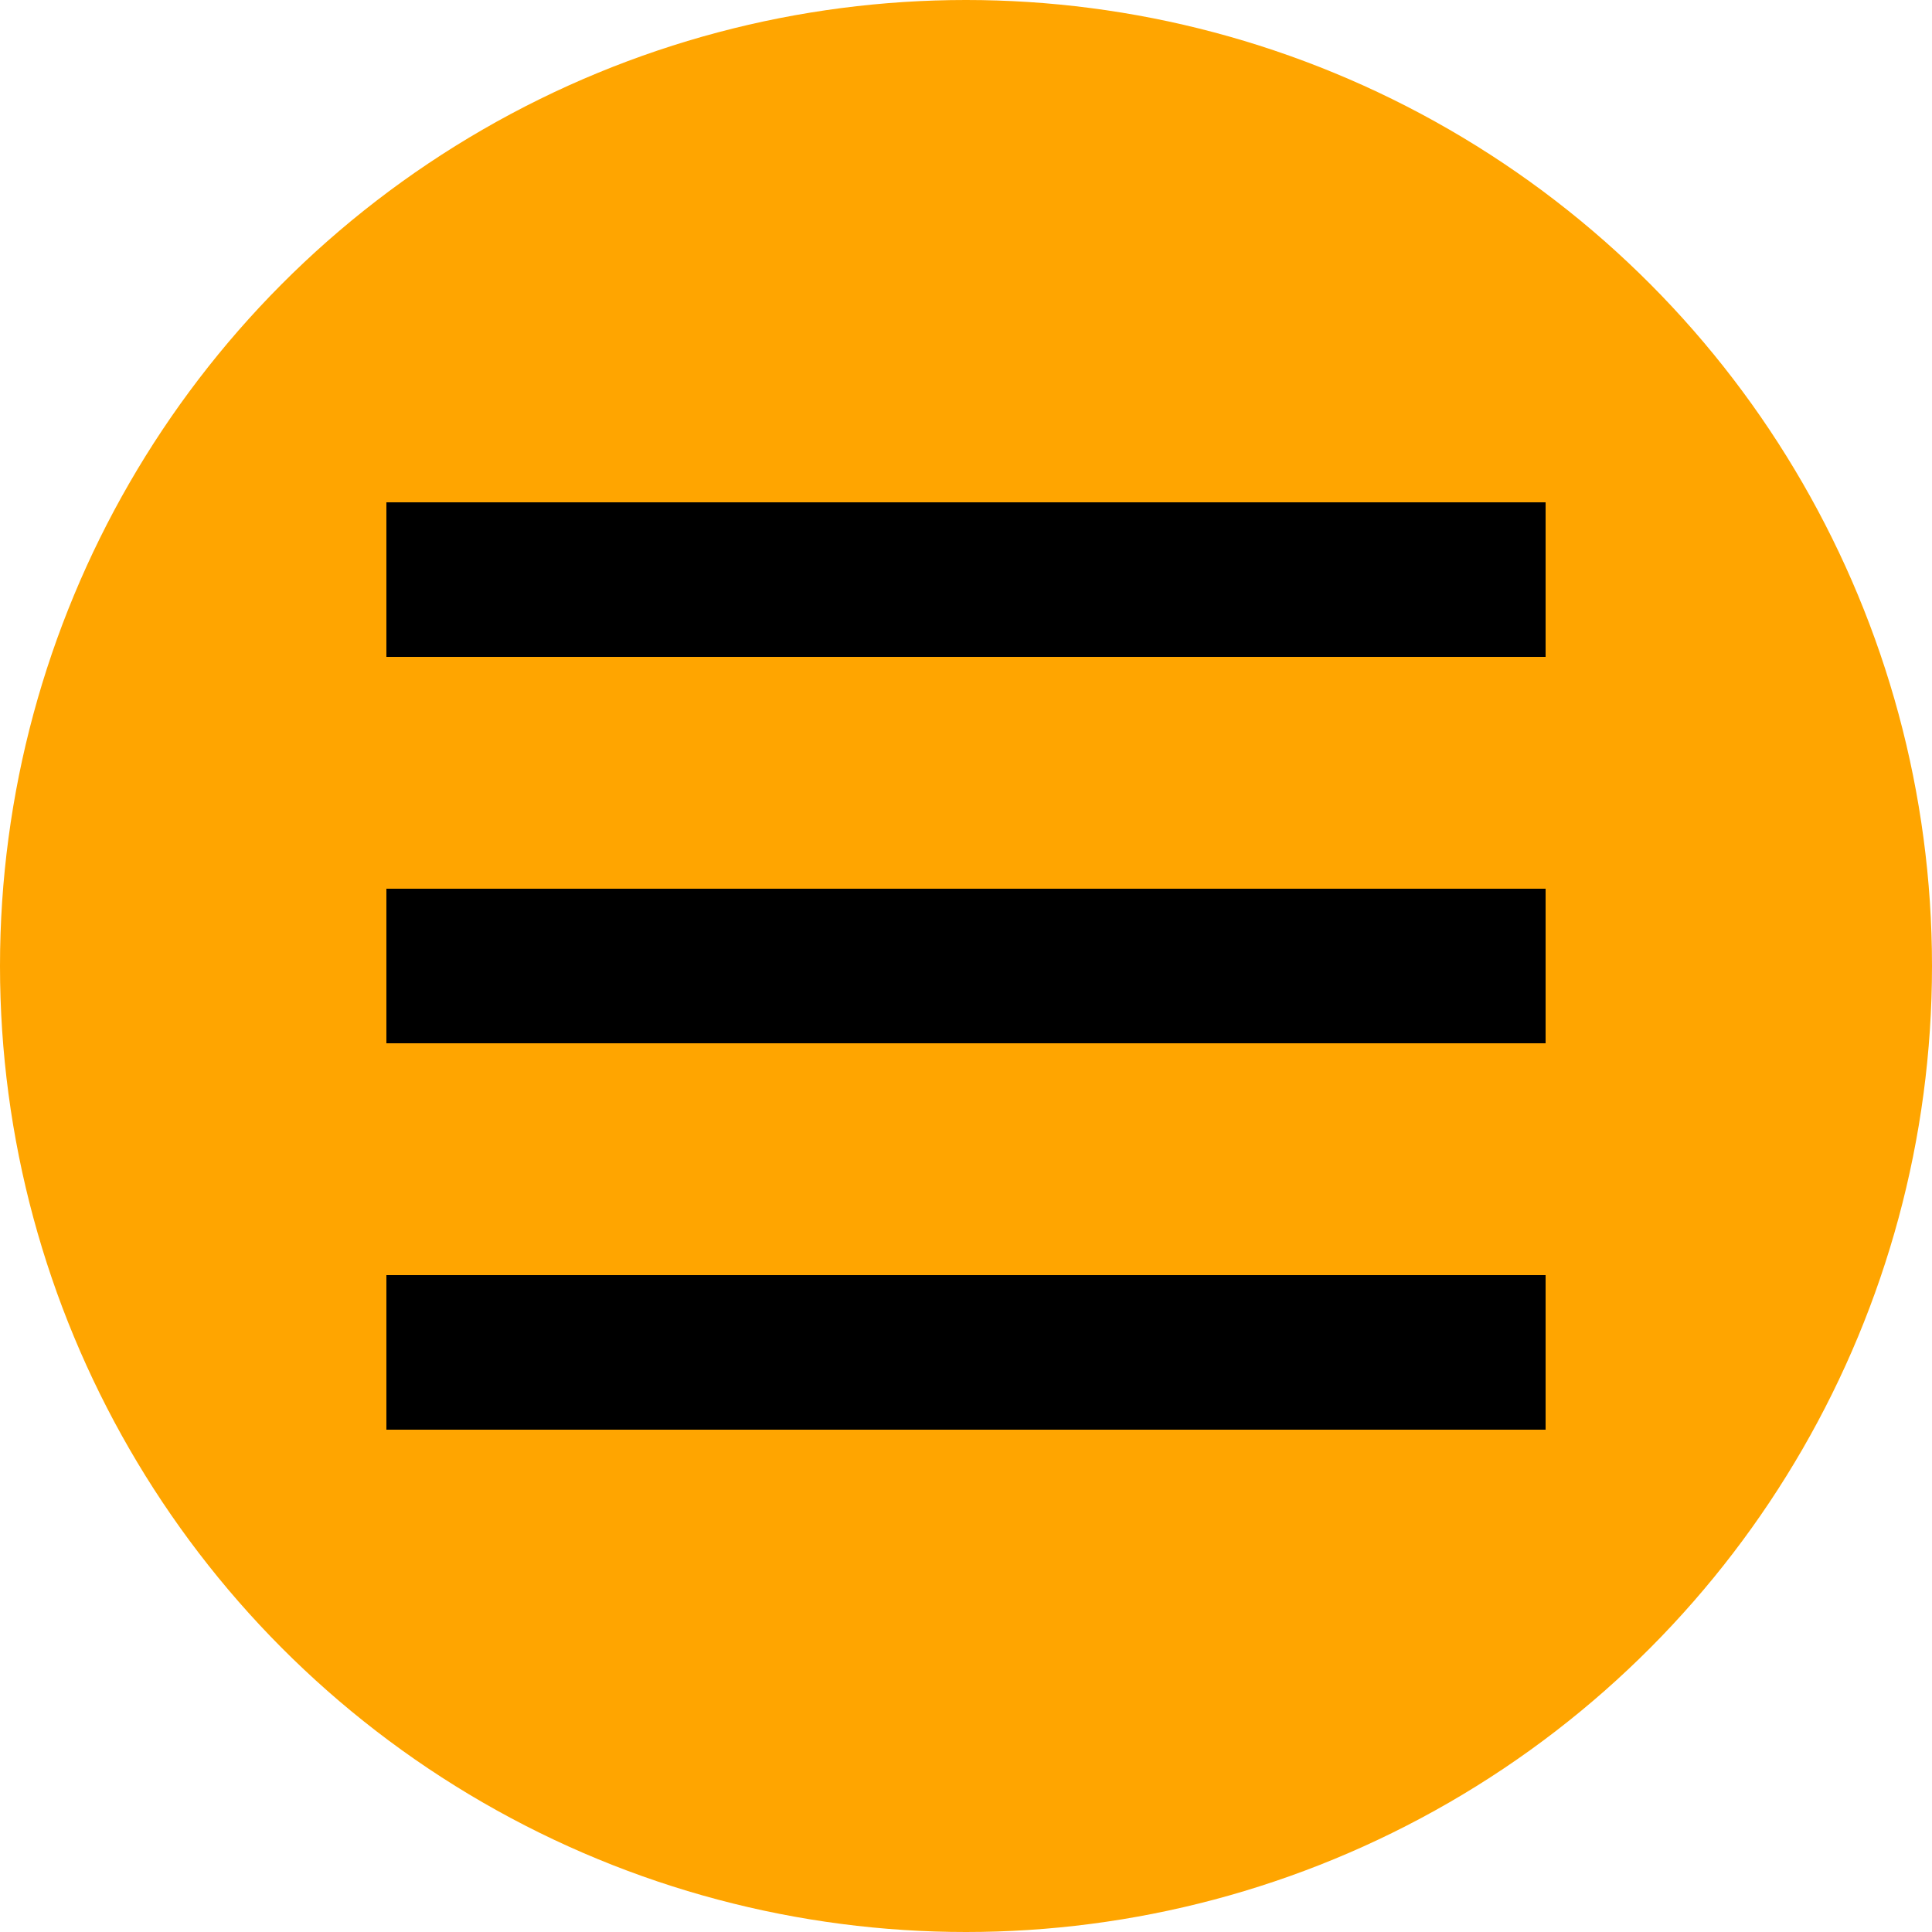 <svg width="50" height="50" viewBox="0 0 50 50" fill="none" xmlns="http://www.w3.org/2000/svg">
<circle cx="25" cy="25" r="25" fill="#FFA500"/>
<rect x="10" y="33" width="30" height="4" fill="black"/>
<rect x="10" y="13" width="30" height="4" fill="black"/>
<rect x="10" y="23" width="30" height="4" fill="black"/>
</svg>
